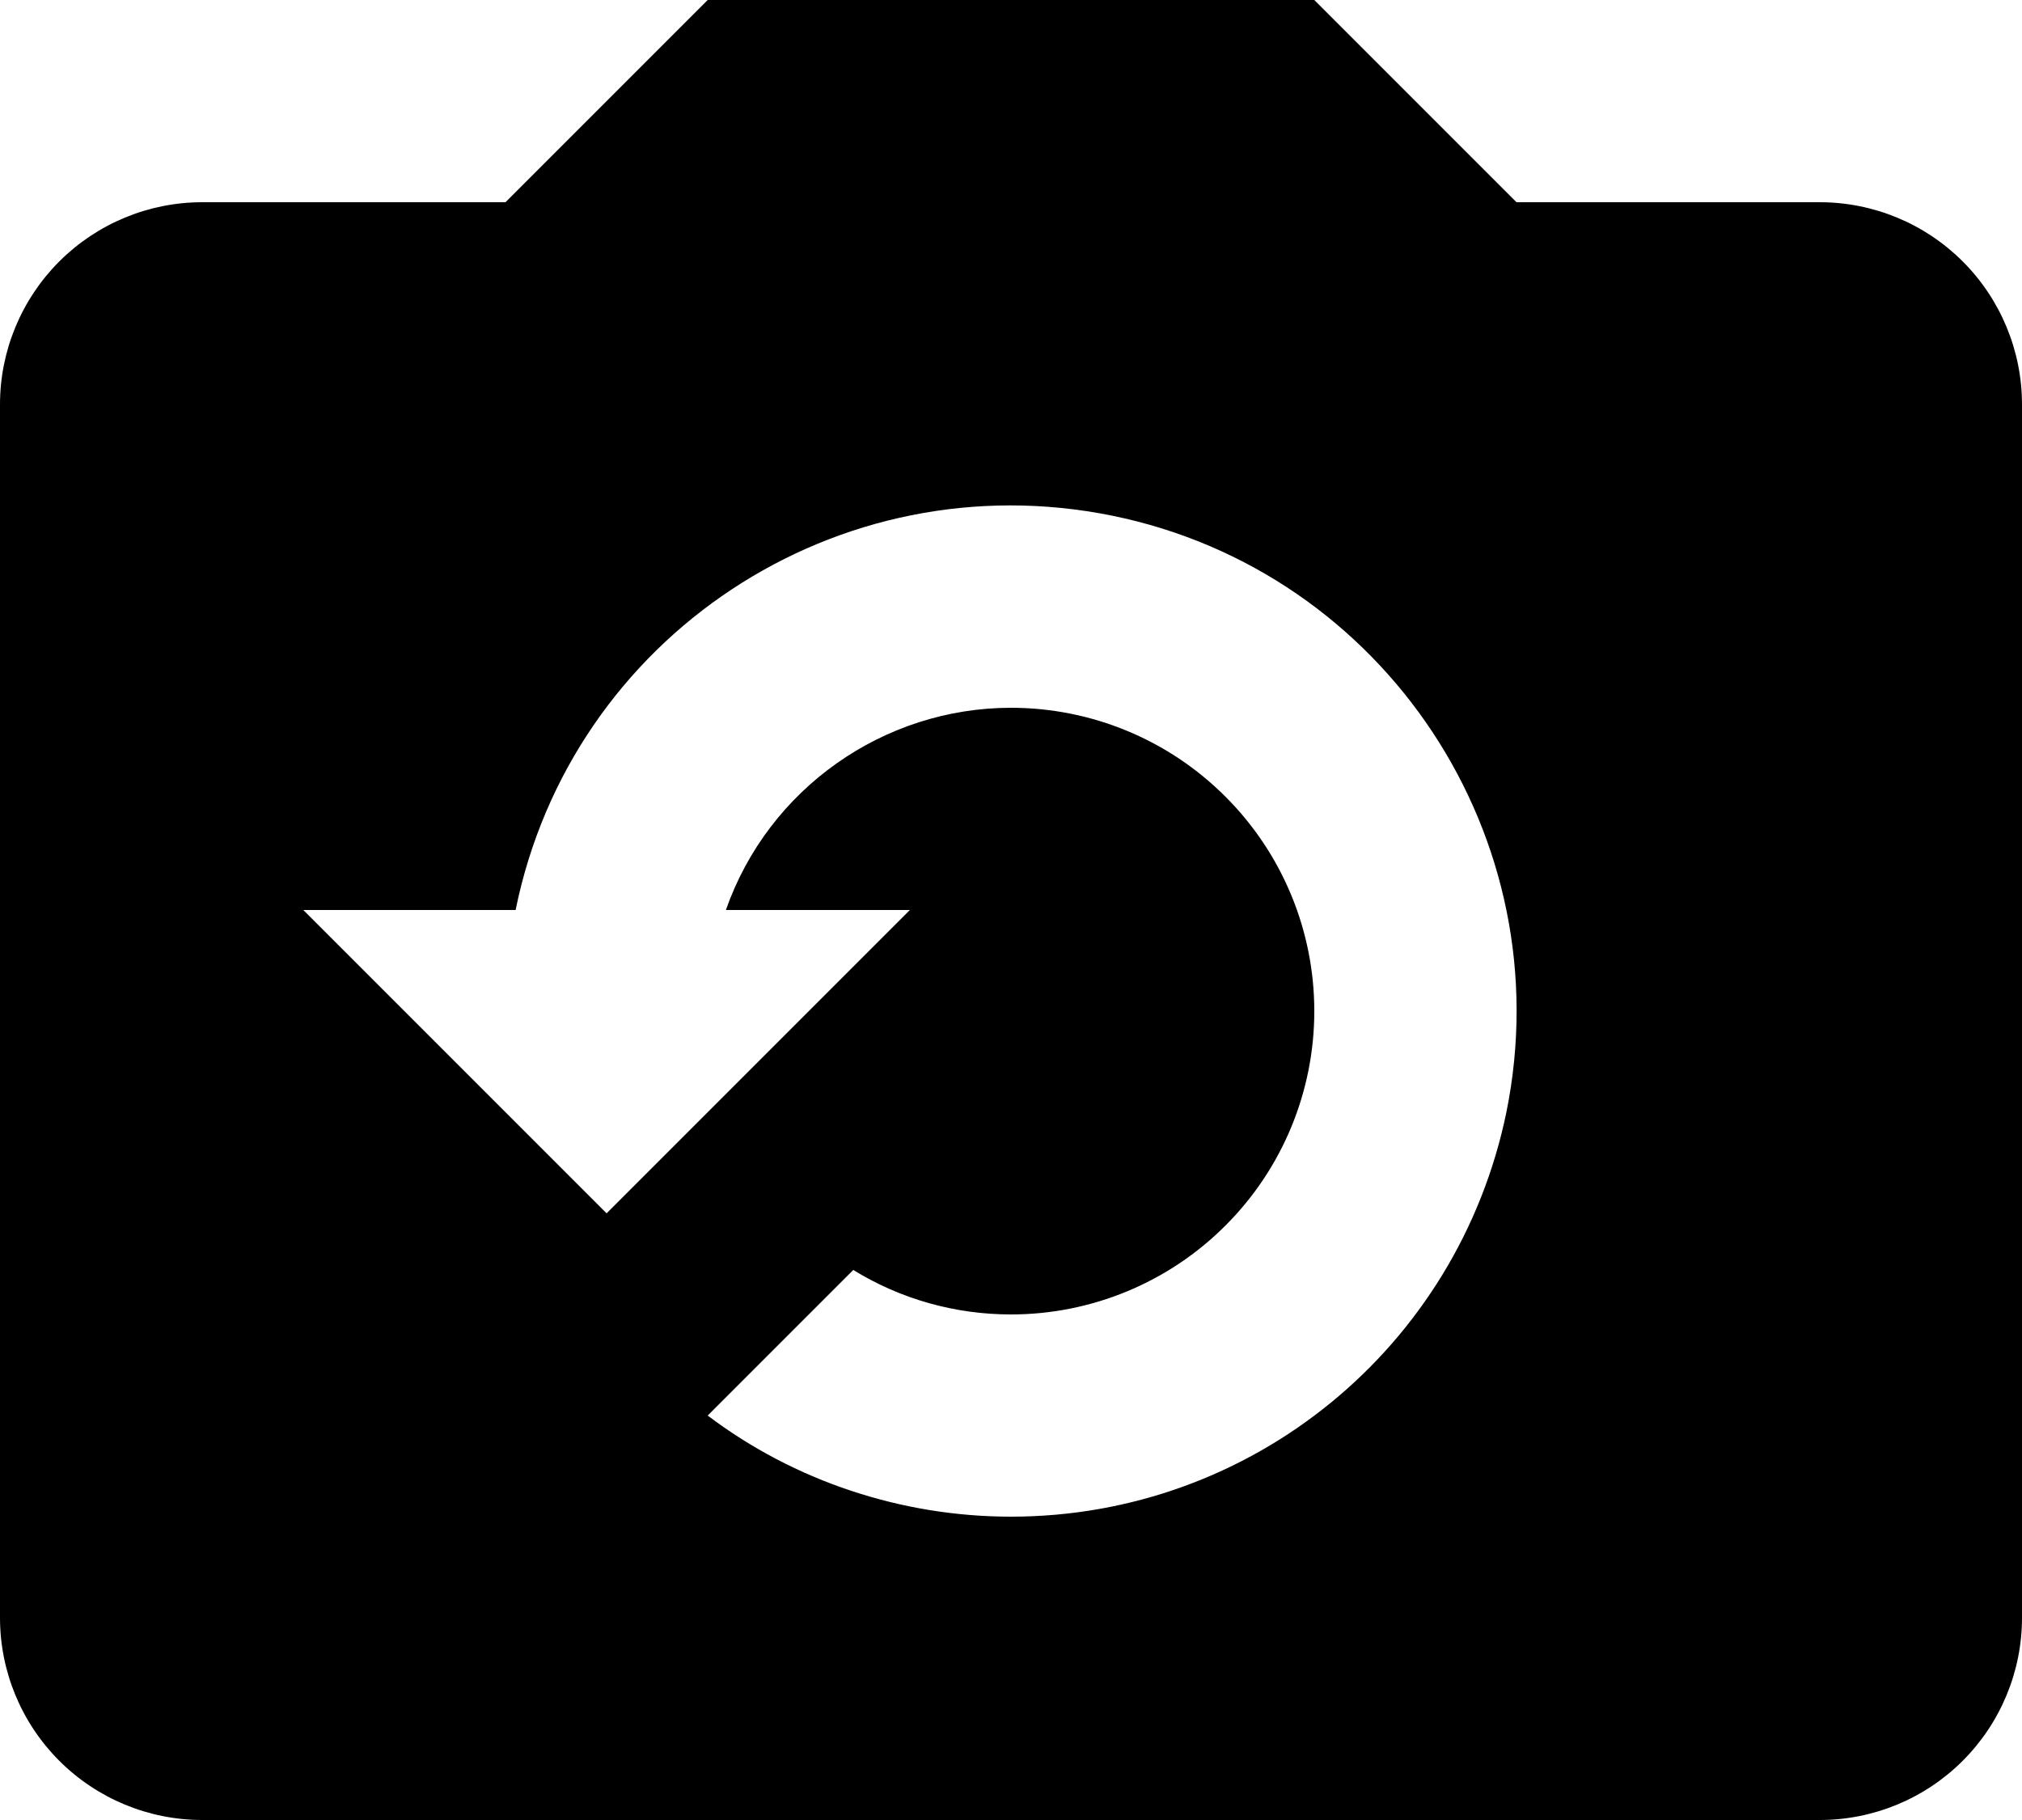 <svg width="20" height="18" viewBox="0 0 20 18" fill="none" xmlns="http://www.w3.org/2000/svg">
<path d="M18 2H15L13 0H7L5 2H2C1.47 2 0.961 2.211 0.586 2.586C0.211 2.961 0 3.47 0 4V16C0 16.53 0.211 17.039 0.586 17.414C0.961 17.789 1.47 18 2 18H18C18.53 18 19.039 17.789 19.414 17.414C19.789 17.039 20 16.53 20 16V4C20 3.47 19.789 2.961 19.414 2.586C19.039 2.211 18.53 2 18 2ZM10 15C8.92 15 7.86 14.65 7 14L8.44 12.56C8.91 12.85 9.45 13 10 13C10.796 13 11.559 12.684 12.121 12.121C12.684 11.559 13 10.796 13 10C13 9.204 12.684 8.441 12.121 7.879C11.559 7.316 10.796 7 10 7C8.74 7 7.6 7.8 7.18 9H9L6 12L3 9H5.1C5.65 6.29 8.29 4.55 11 5.1C13.7 5.65 15.45 8.29 14.9 11C14.42 13.33 12.38 15 10 15Z" fill="black"/>
</svg>
